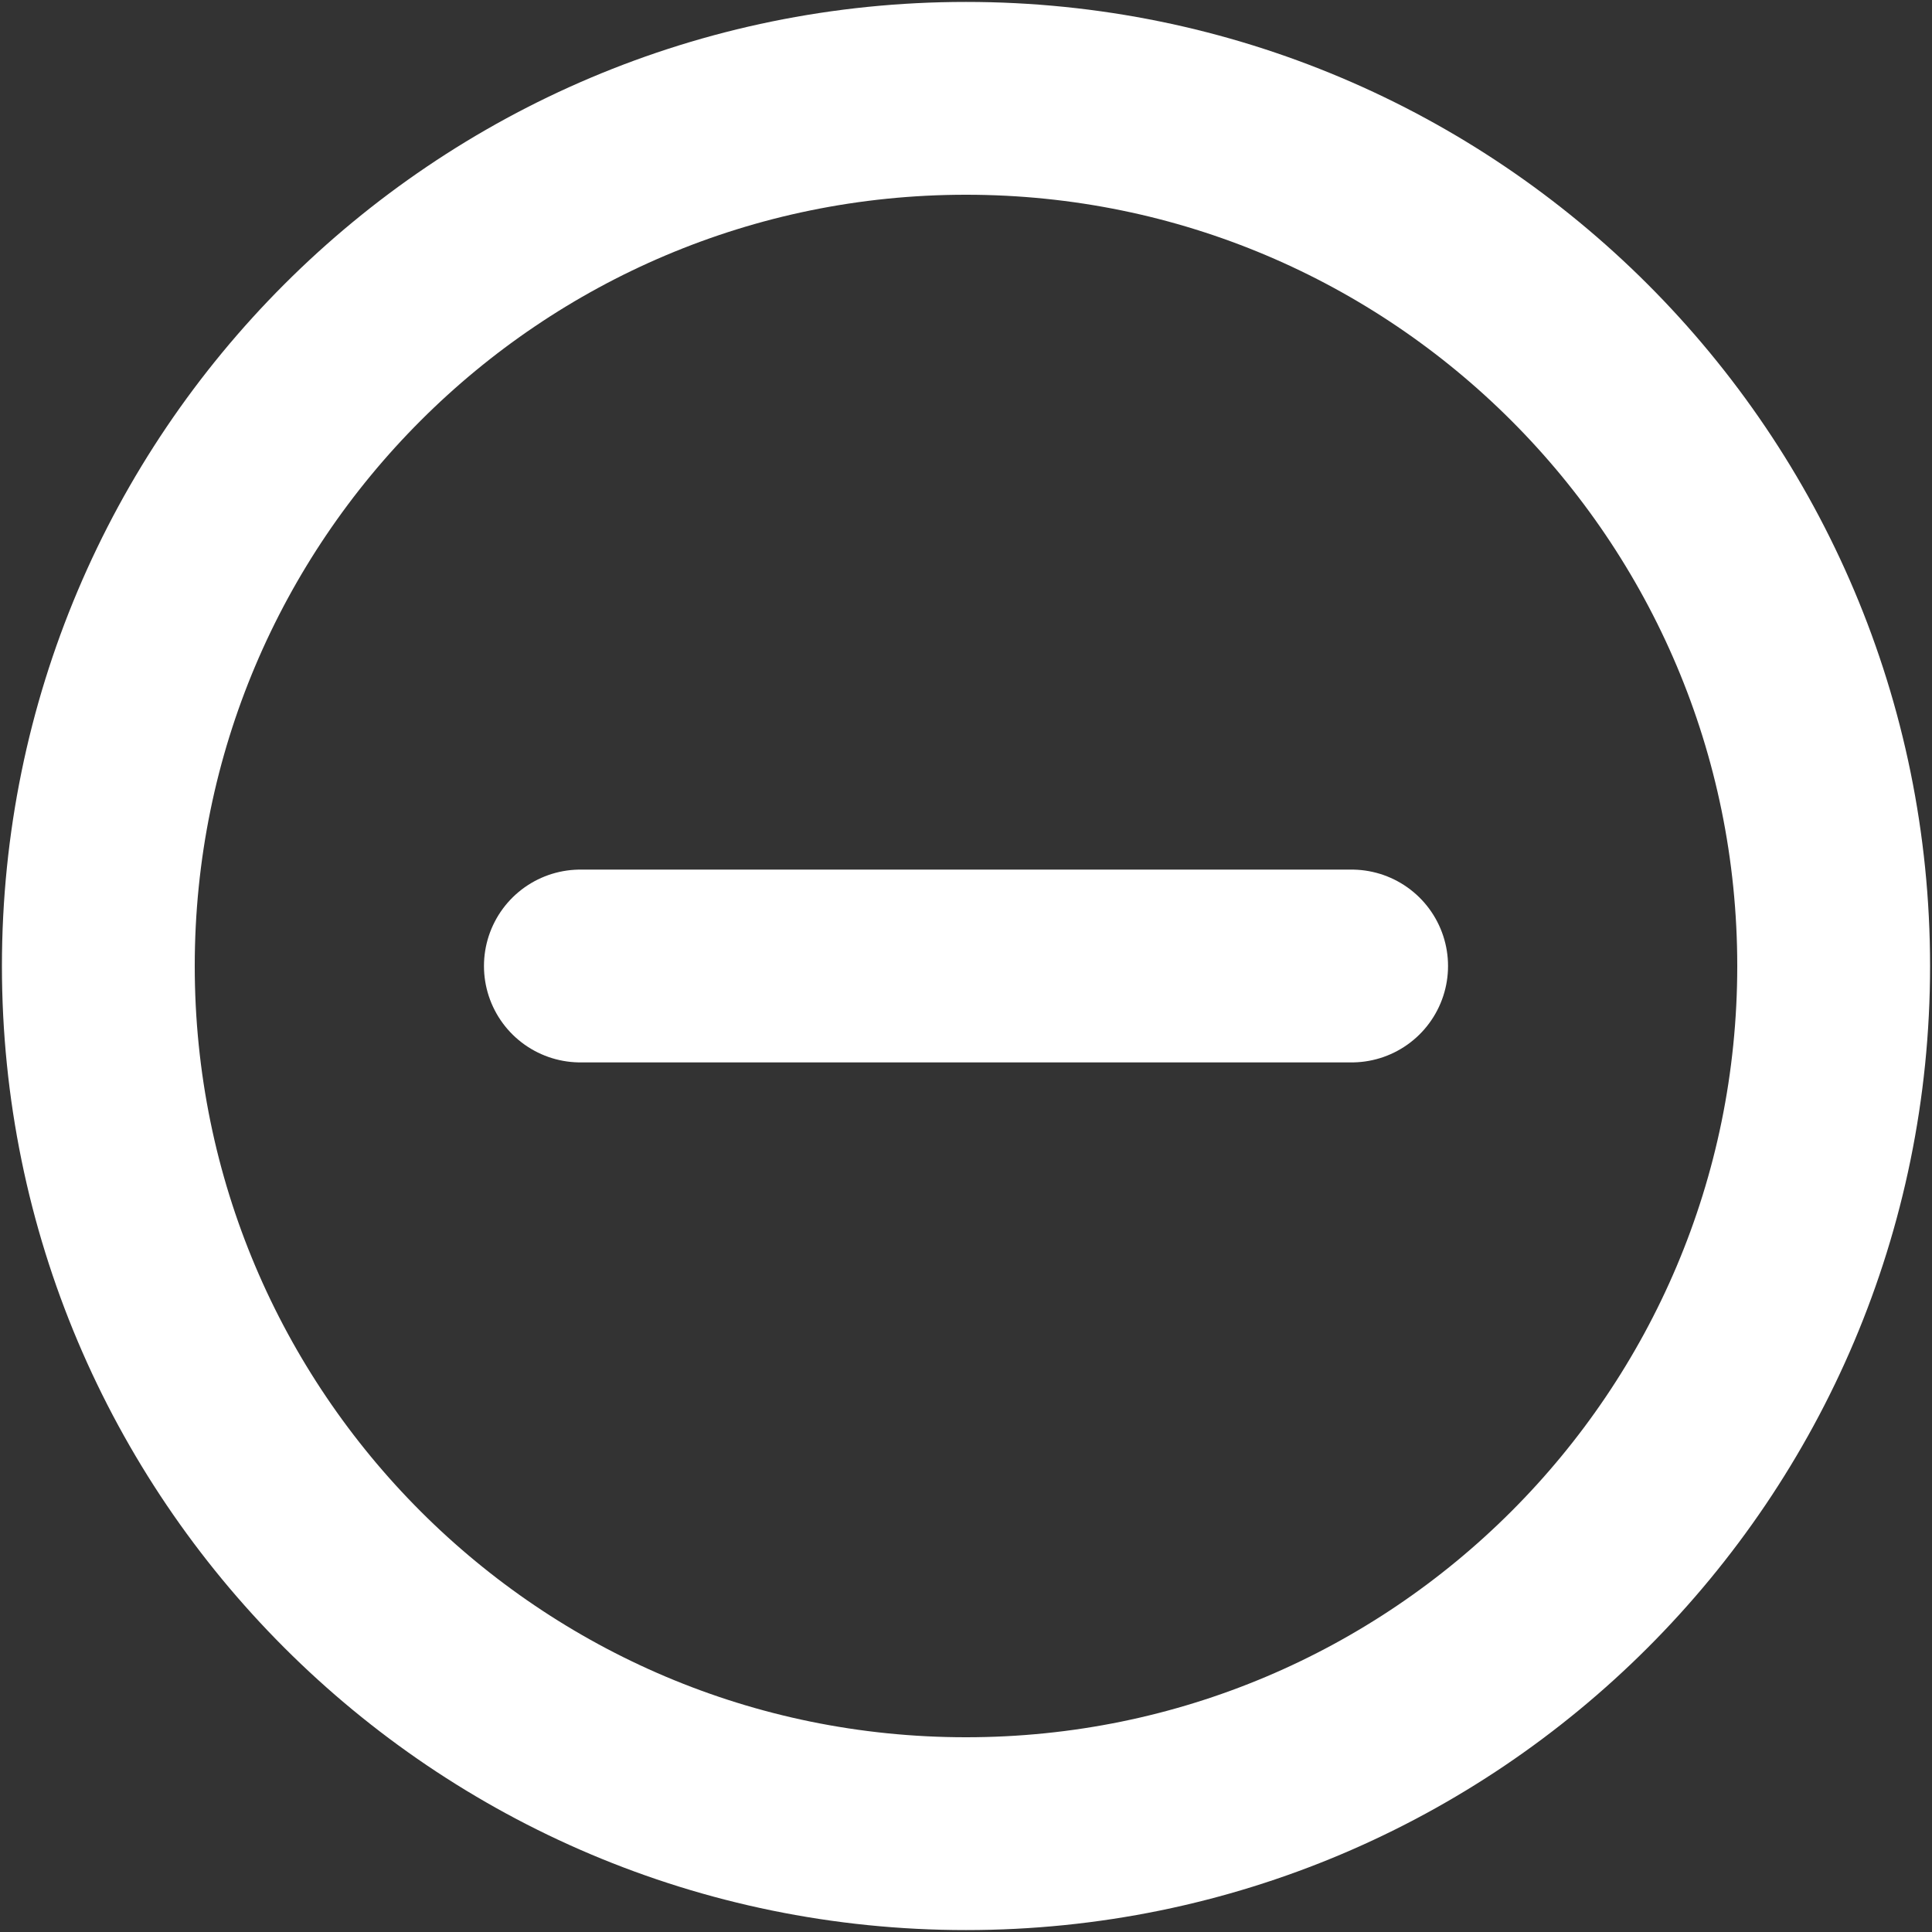 <svg width="668" height="668" viewBox="0 0 668 668" fill="none" xmlns="http://www.w3.org/2000/svg">
<rect x="0" y="0" width="668" height="668" fill="#333333" stroke="none"/>
<path d="M467.333 334H200.667M334 634C499.687 634 634 499.687 634 334C634 168.315 499.687 34 334 34C168.315 34 34 168.315 34 334C34 499.687 168.315 634 334 634Z" stroke="white" stroke-width="66.667" stroke-linecap="round" stroke-linejoin="round"/>
</svg>
